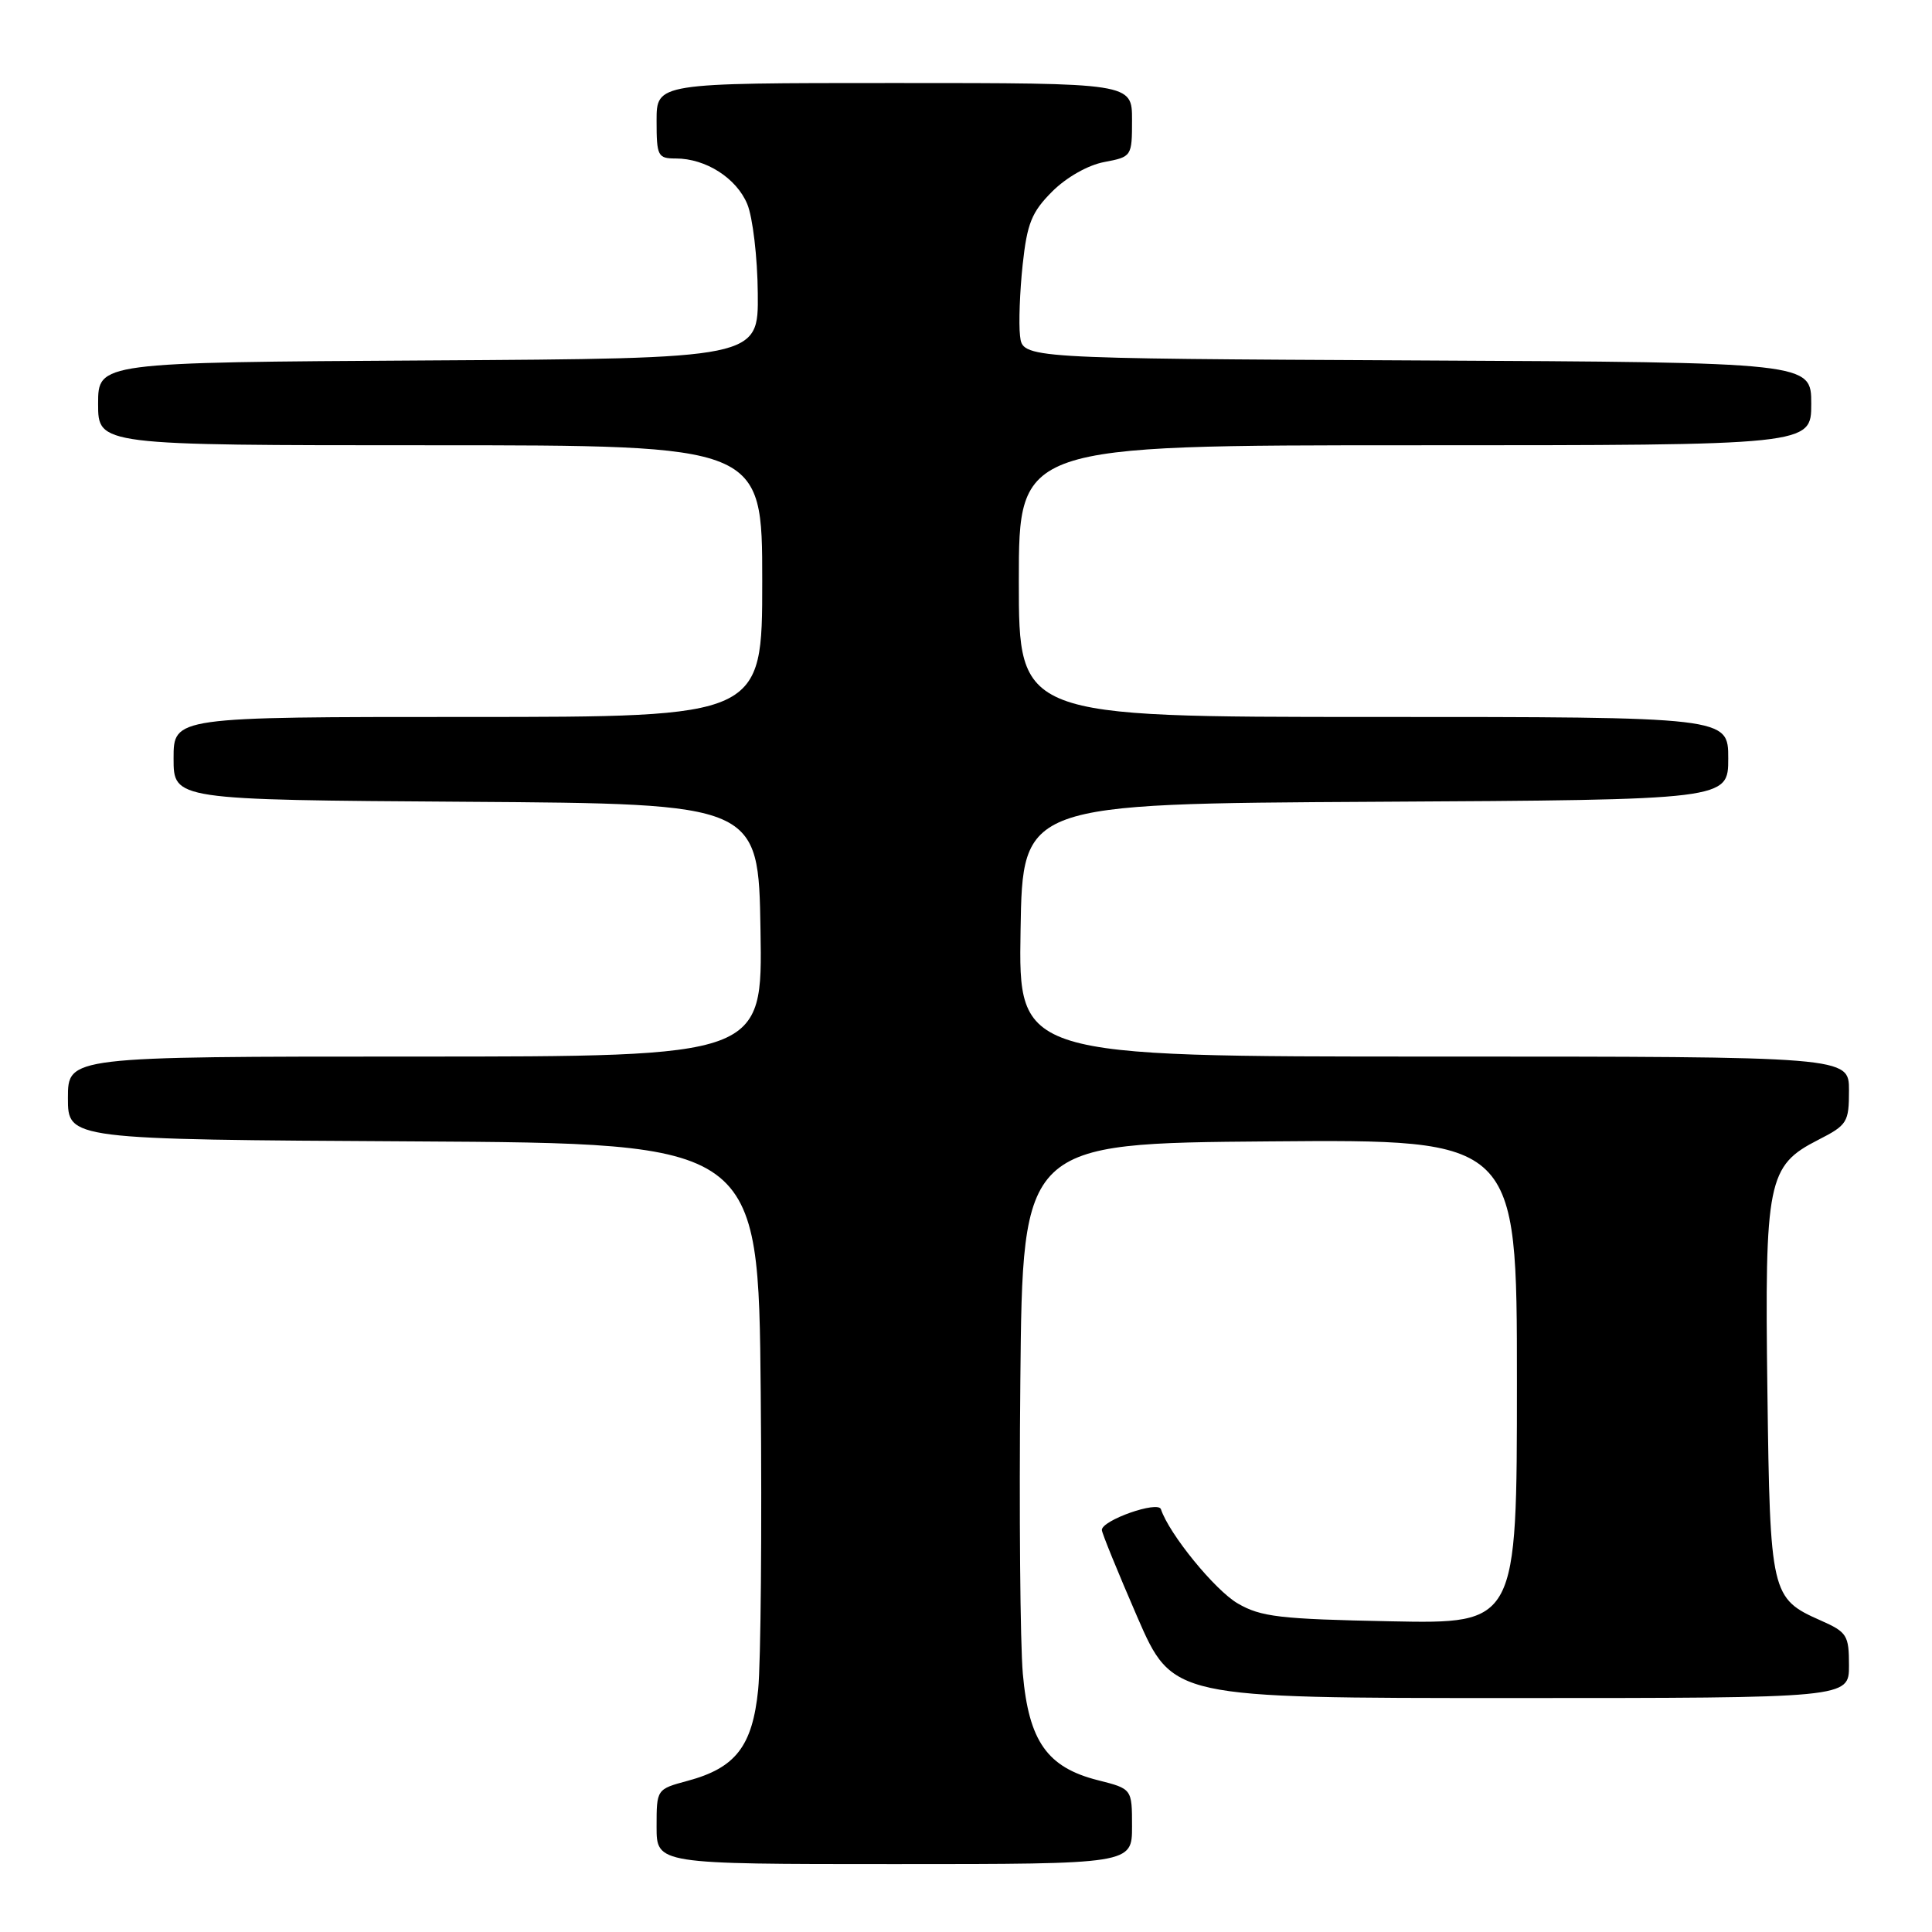 <?xml version="1.0" encoding="UTF-8" standalone="no"?>
<!DOCTYPE svg PUBLIC "-//W3C//DTD SVG 1.1//EN" "http://www.w3.org/Graphics/SVG/1.1/DTD/svg11.dtd" >
<svg xmlns="http://www.w3.org/2000/svg" xmlns:xlink="http://www.w3.org/1999/xlink" version="1.1" viewBox="0 0 256 256">
 <g >
 <path fill="currentColor"
d=" M 150.00 242.01 C 150.00 237.03 150.00 237.03 145.49 235.89 C 138.77 234.20 136.32 230.73 135.53 221.78 C 135.18 217.77 135.03 200.32 135.20 183.00 C 135.50 151.50 135.50 151.50 168.25 151.24 C 201.00 150.97 201.00 150.97 201.00 183.07 C 201.00 215.17 201.00 215.17 184.25 214.83 C 169.58 214.54 167.07 214.25 164.00 212.46 C 160.98 210.70 154.92 203.27 153.83 199.98 C 153.44 198.82 146.00 201.44 146.00 202.73 C 146.00 203.12 148.11 208.29 150.68 214.22 C 155.37 225.00 155.37 225.00 200.18 225.00 C 245.00 225.00 245.00 225.00 245.00 220.69 C 245.00 216.68 244.75 216.27 241.25 214.72 C 234.67 211.81 234.54 211.24 234.19 184.37 C 233.82 156.41 234.22 154.46 240.92 151.04 C 244.78 149.07 245.00 148.71 245.00 144.48 C 245.00 140.00 245.00 140.00 189.98 140.00 C 134.95 140.00 134.95 140.00 135.23 123.25 C 135.50 106.50 135.50 106.50 182.25 106.24 C 229.00 105.98 229.00 105.98 229.00 100.49 C 229.00 95.00 229.00 95.00 182.00 95.00 C 135.00 95.00 135.00 95.00 135.00 77.00 C 135.00 59.00 135.00 59.00 187.50 59.00 C 240.00 59.00 240.00 59.00 240.00 53.51 C 240.00 48.02 240.00 48.02 187.75 47.76 C 135.50 47.50 135.50 47.50 135.16 44.50 C 134.97 42.86 135.13 38.60 135.51 35.05 C 136.10 29.60 136.70 28.10 139.42 25.38 C 141.30 23.50 144.17 21.87 146.32 21.47 C 149.96 20.78 150.00 20.73 150.00 15.89 C 150.00 11.00 150.00 11.00 118.50 11.00 C 87.00 11.00 87.00 11.00 87.00 16.00 C 87.00 20.69 87.16 21.00 89.55 21.00 C 93.52 21.00 97.59 23.60 99.02 27.05 C 99.74 28.79 100.37 34.09 100.41 38.85 C 100.50 47.50 100.50 47.50 56.75 47.76 C 13.00 48.02 13.00 48.02 13.00 53.51 C 13.00 59.00 13.00 59.00 57.00 59.00 C 101.00 59.00 101.00 59.00 101.00 77.00 C 101.00 95.00 101.00 95.00 62.00 95.00 C 23.00 95.00 23.00 95.00 23.00 100.49 C 23.00 105.98 23.00 105.98 61.75 106.24 C 100.50 106.50 100.50 106.50 100.77 123.25 C 101.05 140.00 101.05 140.00 55.02 140.00 C 9.00 140.00 9.00 140.00 9.00 145.49 C 9.00 150.98 9.00 150.98 54.75 151.24 C 100.50 151.50 100.50 151.50 100.80 184.50 C 100.97 202.65 100.81 220.38 100.46 223.89 C 99.70 231.38 97.48 234.26 91.11 235.97 C 87.00 237.08 87.00 237.08 87.00 242.04 C 87.00 247.00 87.00 247.00 118.50 247.00 C 150.00 247.00 150.00 247.00 150.00 242.01 Z "/>
</g>
</svg>